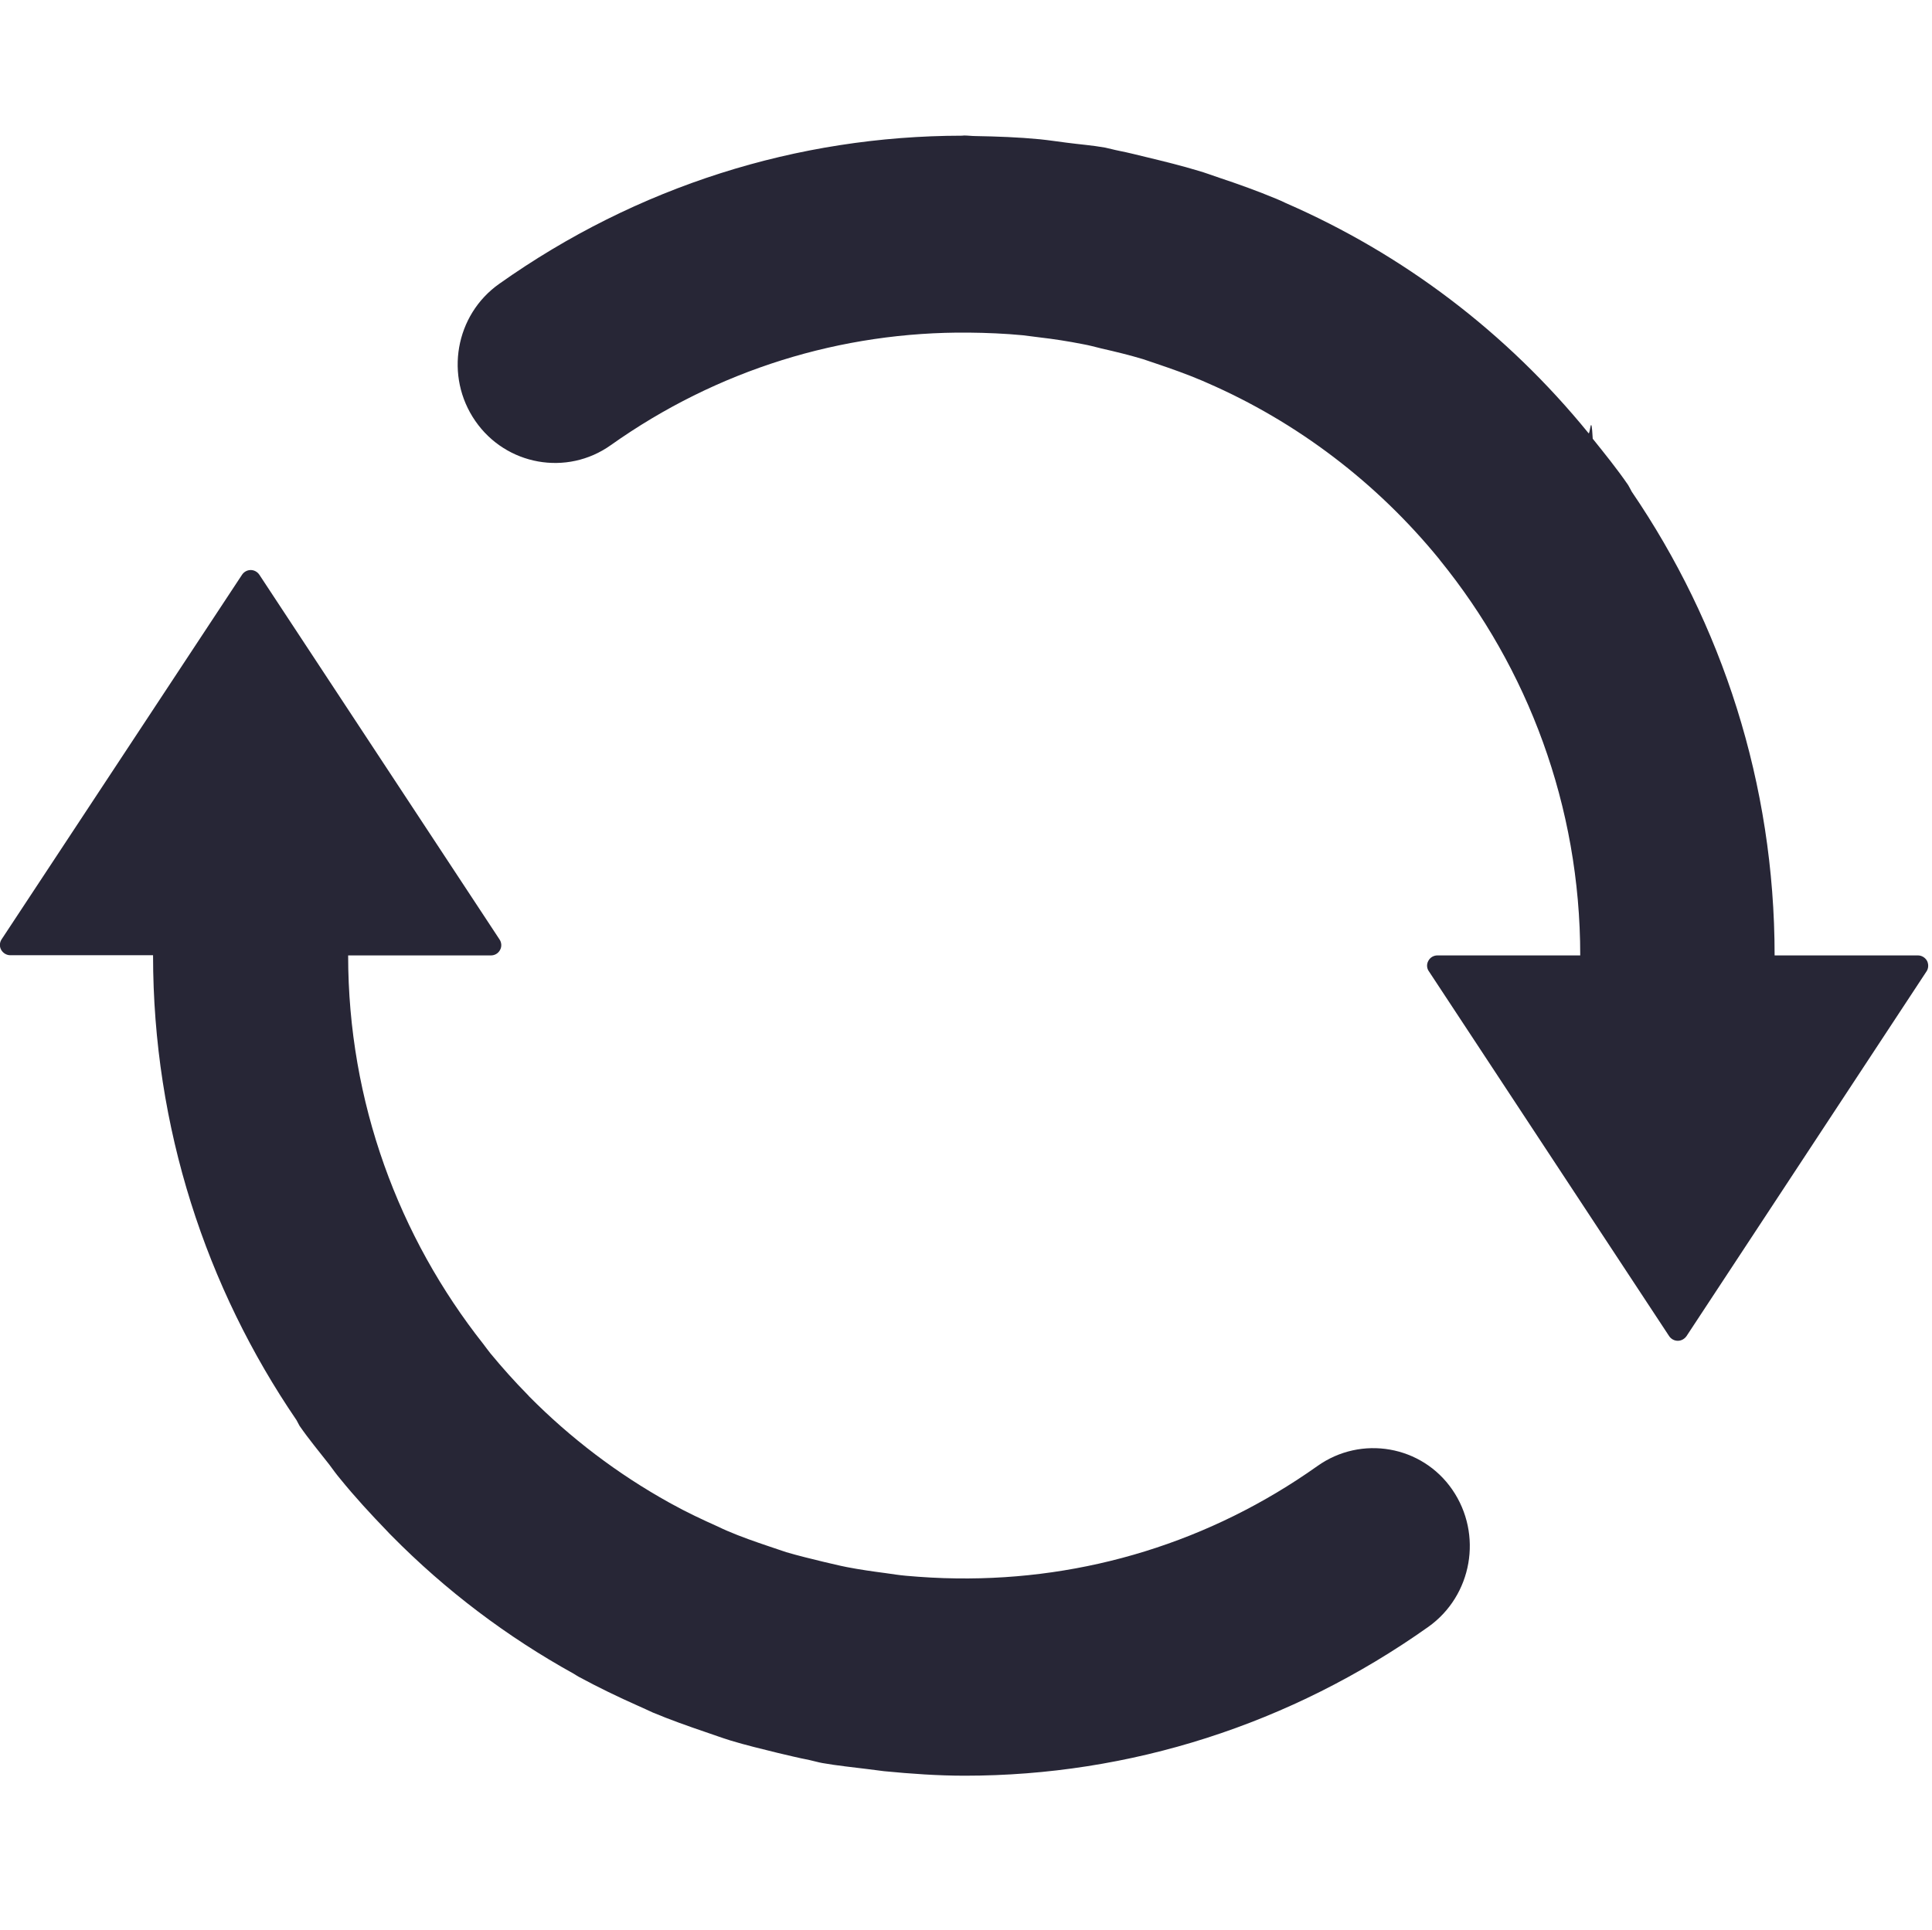 <svg xmlns="http://www.w3.org/2000/svg" viewBox="0 0 1025 1024" version="1.1"><path d="M698.9 778c-56.8 40.3-123.3 60.5-191.4 59.6-9-0.1-17.9-0.6-26.8-1.4-3.6-0.3-7.2-0.9-10.8-1.4-6.9-0.9-13.9-1.9-20.6-3.2-4.2-0.8-8.3-1.9-12.4-2.8-6.6-1.6-13.2-3.2-19.7-5.1-3.1-1-6.1-2.1-9.2-3.1-7.4-2.5-14.9-5.1-22.1-8.2-1.6-0.7-3.2-1.4-4.8-2.2-8.5-3.8-16.8-7.7-24.9-12.2-0.4-0.2-0.7-0.4-1.1-0.6-27.4-15.2-52.4-34.2-74.4-56.4-0.3-0.4-0.7-0.8-1-1.1-6.8-6.9-13.3-14.2-19.5-21.7-1.3-1.6-2.5-3.3-3.8-5-44.7-56.6-71.7-128.2-71.7-206.2l75.8 0c1.9 0 3.8-1 4.8-2.9 1-1.8 0.8-4-0.3-5.6l-127.4-193.5c-1-1.5-2.7-2.5-4.6-2.5-1.9 0-3.6 1-4.6 2.5L0.9 498.4c-1.1 1.6-1.3 3.8-0.3 5.6 1 1.8 2.9 2.9 4.8 2.9l75.8 0c0 91.6 28.22 176.5 76.1 246.7 0.6 1 1 2 1.6 3 5 7.25 10.5 13.8 15.8 20.6 1.9 2.6 3.8 5.2 5.9 7.7 7.8 9.6 16.2 18.7 24.7 27.5 0.8 0.9 1.6 1.7 2.4 2.5 28.8 29.2 61.3 53.7 96.7 73.3 0.9 0.6 1.8 1.1 2.8 1.7 10.2 5.5 20.7 10.6 31.3 15.3 2.6 1.1 5.2 2.4 7.9 3.6 9.1 3.8 18.4 7.1 27.8 10.3 4.4 1.5 8.8 3.1 13.3 4.5 8.2 2.5 16.6 4.5 25.1 6.6 5.6 1.3 11.2 2.7 16.9 3.8 2.3 0.5 4.6 1.2 6.9 1.6 8 1.4 16 2.2 24 3.2 2.9 0.3 5.7 0.8 8.6 1.1 14.4 1.4 28.7 2.4 42.9 2.4 87.47 0 172.7-27.1 245.9-79 23.3-16.6 29-49.1 12.7-72.8C754.4 767.1 722.2 761.4 698.9 778M941.5 507c-0-91.3-28.1-176.1-75.8-246.1-0.7-1.2-1.2-2.4-1.9-3.5-5.9-8.6-12.4-16.6-18.8-24.6-0.8-15-1.4-2-2.2-2.9-43.6-53.6-98.4-95-160.55-122.1-1.7-0.8-3.4-1.6-5.1-2.3-9.9-4.1-20.1-7.8-30.35-11.2-3.7-1.23-7.3-2.62-11.1-3.7-8.9-2.7-17.9-4.9-27-7.1-5-1.2-10-2.5-15.1-3.5-2.6-0.5-4.9-1.2-7.4-1.7-6.8-1.2-13.6-1.7-20.4-2.6-4.7-0.6-9.3-1.3-14.1-1.8-11.4-1.1-22.8-1.5-34.1-1.7-2 0-4.1-0.3-6.12-0.3-0.3 0-0.7 0.1-1.1 0.1-87.3 0.1-172.4 26.8-245.5 78.6-23.4 16.5-29.1 49.1-12.7 72.8 16.3 23.6 48.6 29.4 71.9 12.8 56.4-40 122.3-60.3 189.8-59.7 9.7 0.1 19.3 0.5 28.7 1.4 3 0.3 5.8 0.8 8.7 1.1 7.8 0.9 15.5 2.1 23.1 3.6 3.4 0.6 6.7 1.5 9.9 2.3 7.45 1.7 14.9 3.5 22.2 5.7 2.3 0.7 4.5 1.6 6.8 2.3 8.3 2.8 16.5 5.7 24.5 9.1 0.8 0.3 1.7 0.8 2.5 1.1 48.1 20.9 90.3 53.2 123.2 93.5 0.2 0.3 0.4 0.6 0.6 0.8 46.3 57.1 74.3 130.1 74.3 209.6l-75.8 0c-1.9 0-3.8 1-4.8 2.9-1 1.8-0.85 4 0.35 5.6l127.4 193.5c1 1.5 2.7 2.5 4.6 2.5 1.9 0 3.6-1 4.65-2.5l127.3-193.5c1.1-1.6 1.2-3.8 0.3-5.6-1-1.8-2.9-2.9-4.8-2.9l-75.8 0L941.5 507z" fill="#272636" p-id="1333"></path></svg>